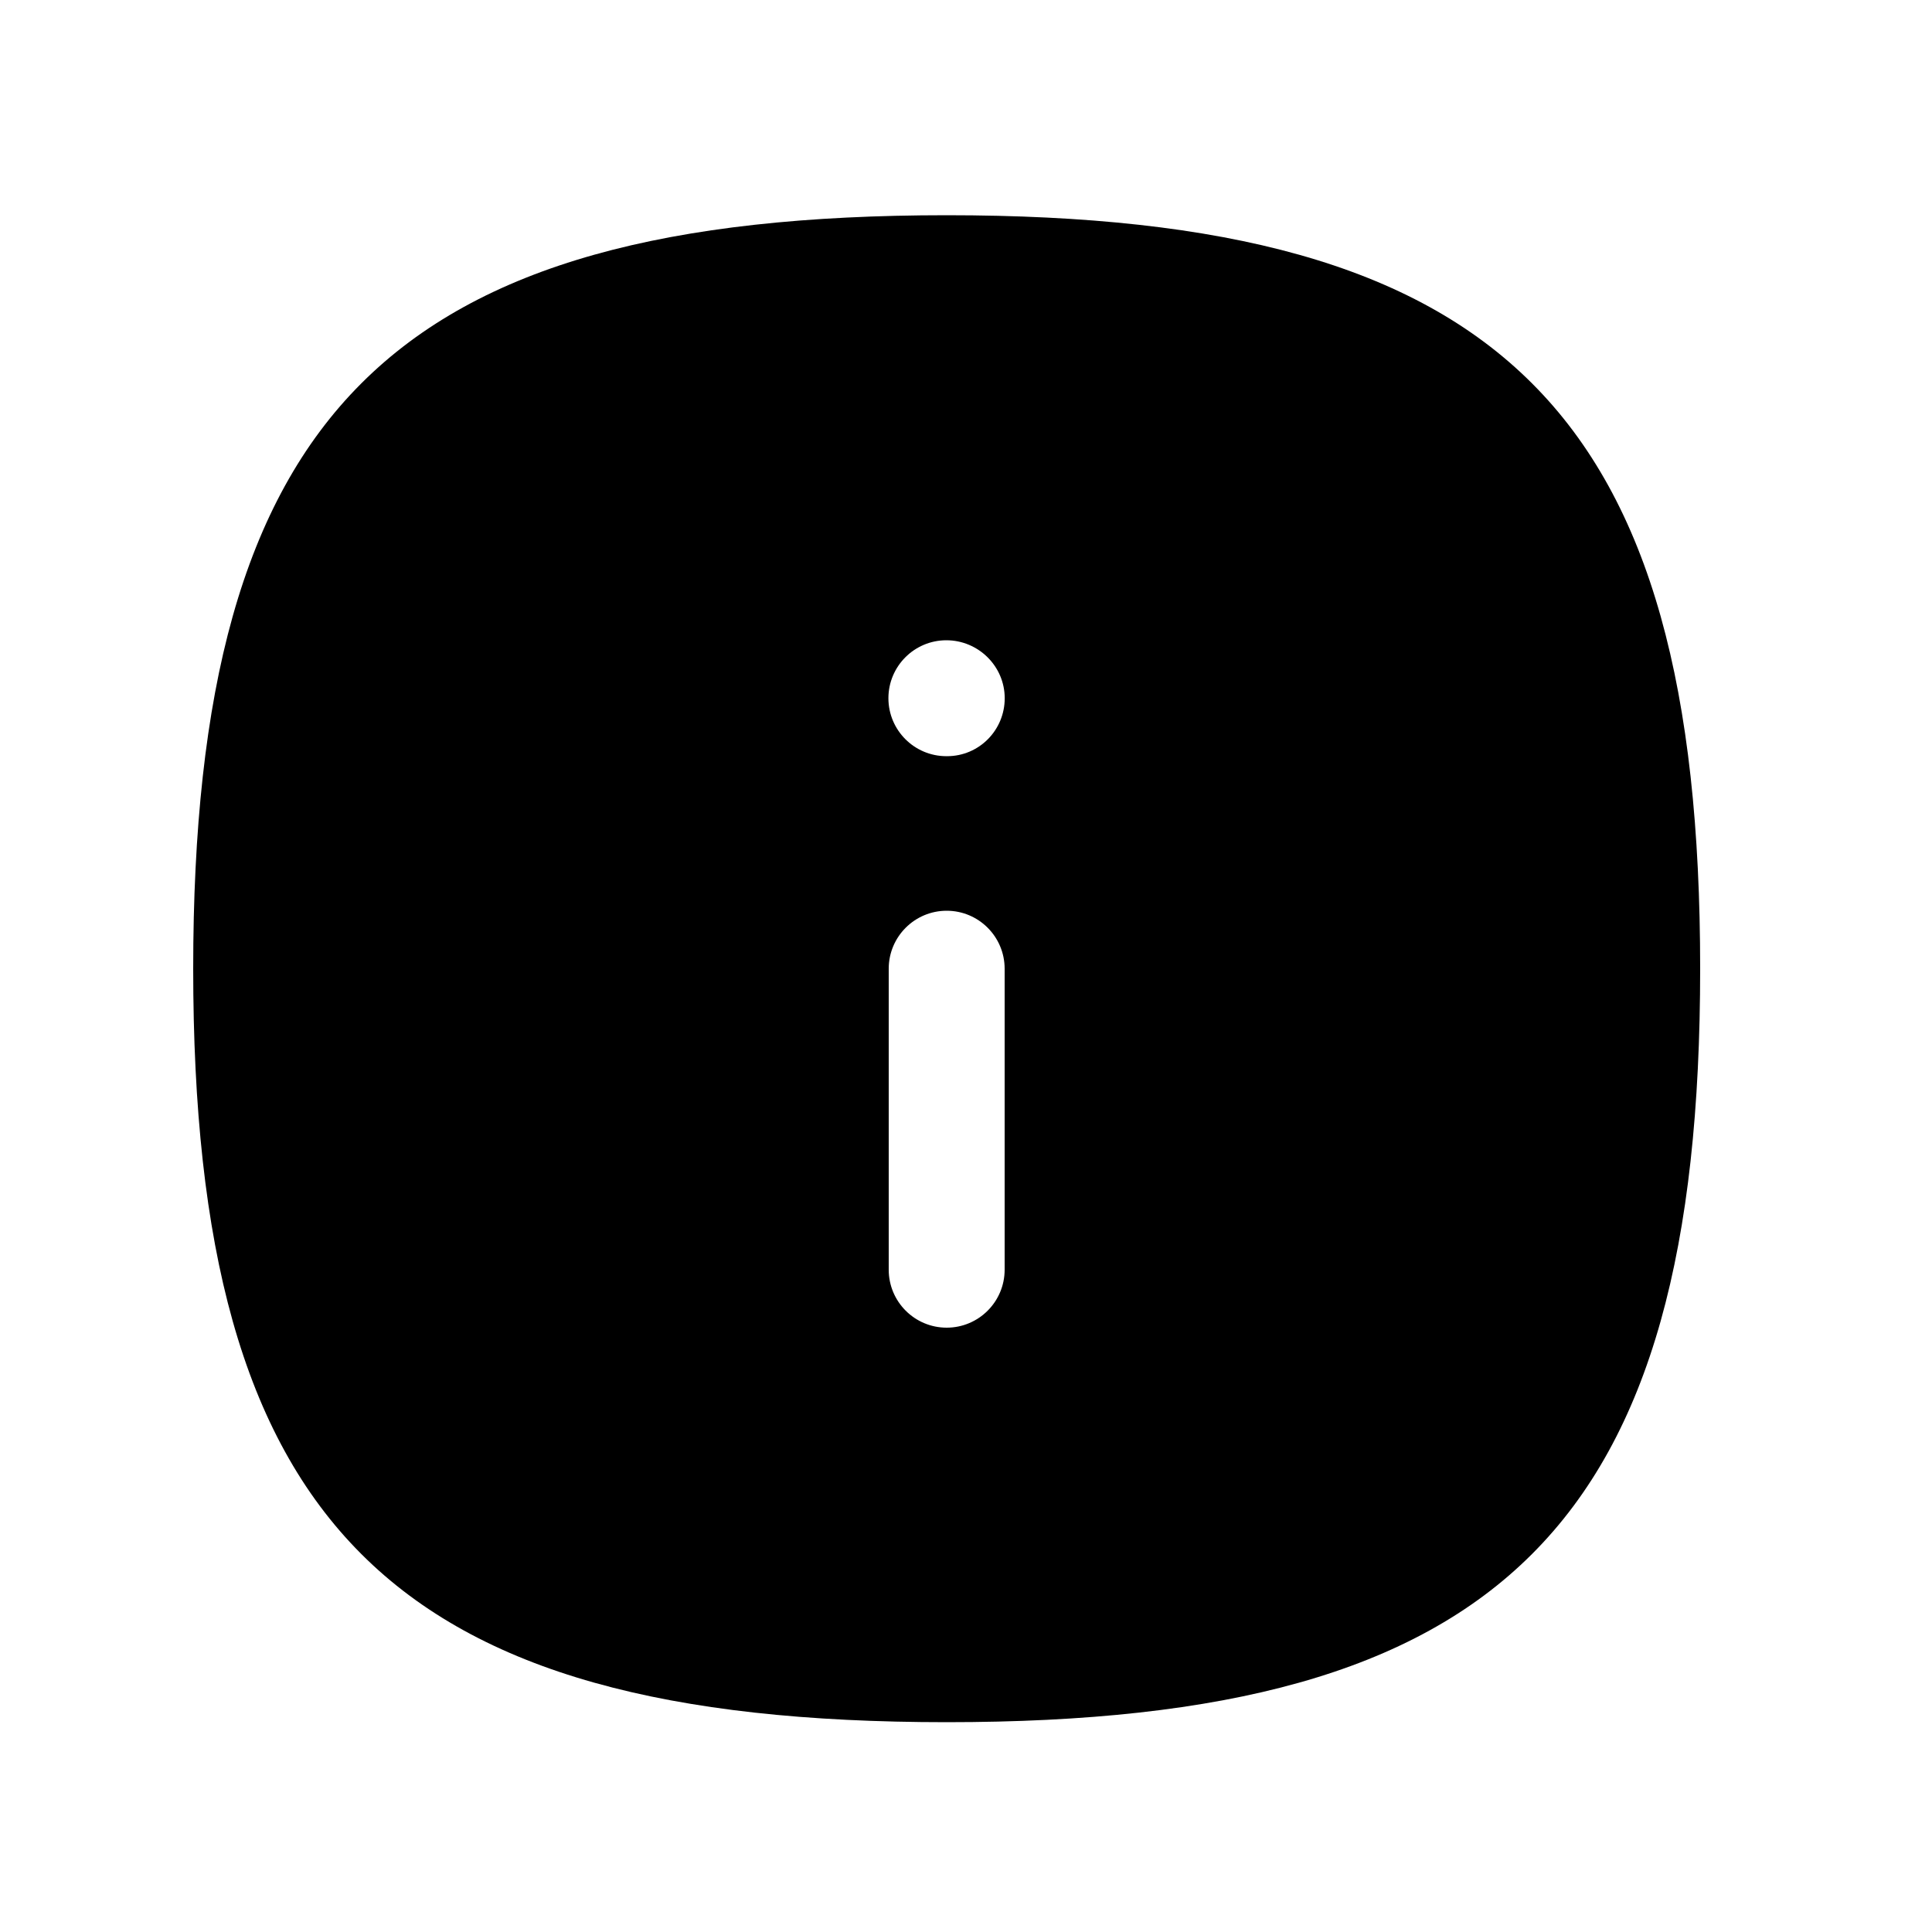 <svg width="25" height="25" viewBox="0 0 25 25" fill="none" xmlns="http://www.w3.org/2000/svg">
<path fill-rule="evenodd" clip-rule="evenodd" d="M12.255 9.785H12.246C11.832 9.785 11.496 9.449 11.496 9.035C11.496 8.621 11.832 8.285 12.246 8.285C12.66 8.285 13.001 8.621 13.001 9.035C13.001 9.449 12.669 9.785 12.255 9.785ZM13 16.43C13 16.844 12.664 17.18 12.25 17.18C11.836 17.18 11.5 16.844 11.5 16.43V12.535C11.5 12.121 11.836 11.785 12.25 11.785C12.664 11.785 13 12.121 13 12.535V16.43ZM12.25 2.785C5.052 2.785 2.5 5.337 2.5 12.535C2.5 19.733 5.052 22.285 12.25 22.285C19.448 22.285 22 19.733 22 12.535C22 5.337 19.448 2.785 12.25 2.785Z" fill="currentColor"/>
</svg>
